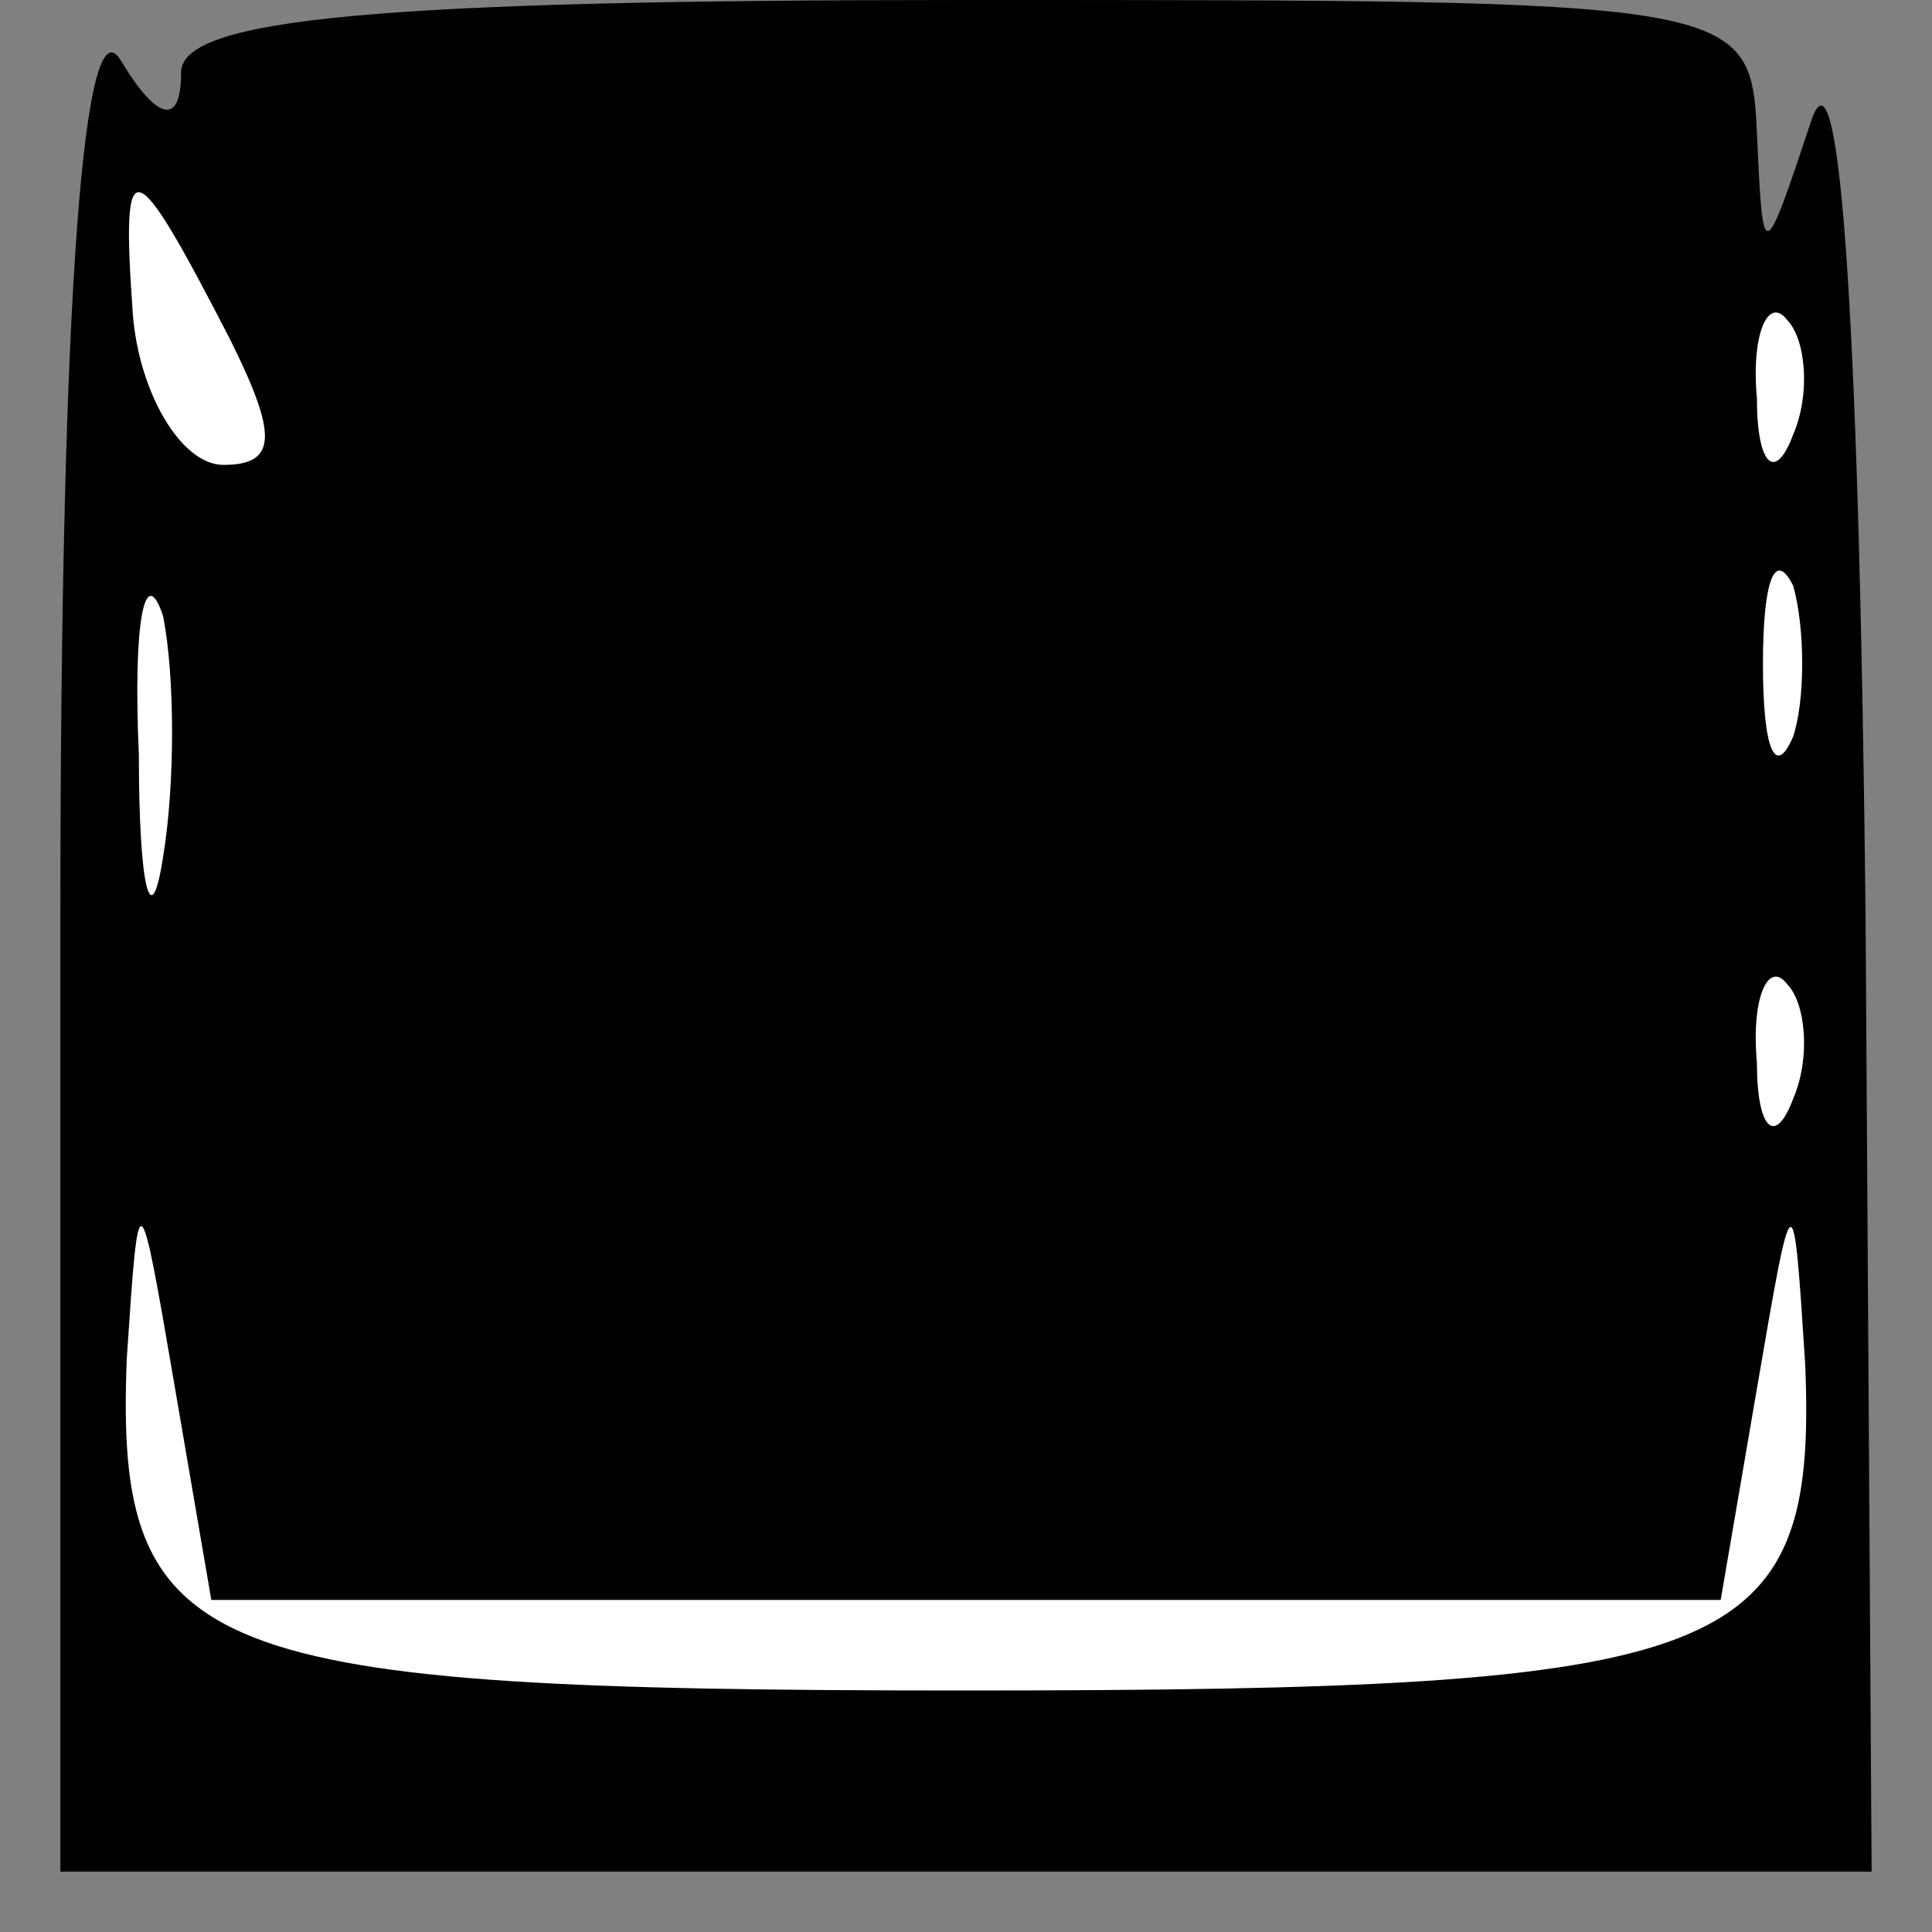 <?xml version="1.0" standalone="no"?>
<!DOCTYPE svg PUBLIC "-//W3C//DTD SVG 20010904//EN"
 "http://www.w3.org/TR/2001/REC-SVG-20010904/DTD/svg10.dtd">
<svg version="1.0" xmlns="http://www.w3.org/2000/svg"
 width="32pt" height="32pt" viewBox="0 0 32 32"
 preserveAspectRatio="xMidYMid meet">
<rect x="0" y="0" width="32" height="32" fill="#808080" stroke="none"/>
<g transform="translate(0,32) scale(0.1,-0.1)"
fill="#000000" stroke="none">
<path fill="#000000" stroke="none" d="M10 168 l0 -158 150 0 150 0 -1 158
c-1 94 -4 147 -9 132 -8 -24 -8 -24 -9 -2 -1 22 -3 22 -131 22 -97 0 -130 -3
-130 -12 0 -9 -4 -8 -10 2 -6 10 -10 -37 -10 -142z"/>
<path fill="#ffffff" stroke="none" d="M38 264 c8 -16 8 -21 -1 -21 -7 0 -14
12 -15 25 -2 28 0 27 16 -4z"/>
<path fill="#ffffff" stroke="none" d="M297 248 c-3 -8 -6 -5 -6 6 -1 11 2 17
5 13 3 -3 4 -12 1 -19z"/>
<path fill="#ffffff" stroke="none" d="M27 178 c-2 -13 -4 -5 -4 17 -1 22 1
32 4 23 2 -10 2 -28 0 -40z"/>
<path fill="#ffffff" stroke="none" d="M297 198 c-3 -7 -5 -2 -5 12 0 14 2 19
5 13 2 -7 2 -19 0 -25z"/>
<path fill="#ffffff" stroke="none" d="M297 138 c-3 -8 -6 -5 -6 6 -1 11 2 17
5 13 3 -3 4 -12 1 -19z"/>
<path fill="#ffffff" stroke="none" d="M160 55 l125 0 6 35 c6 35 6 35 8 4 2
-49 -12 -54 -139 -54 -127 0 -141 5 -139 55 2 30 2 30 8 -5 l6 -35 125 0z"/>
</g>
</svg>
